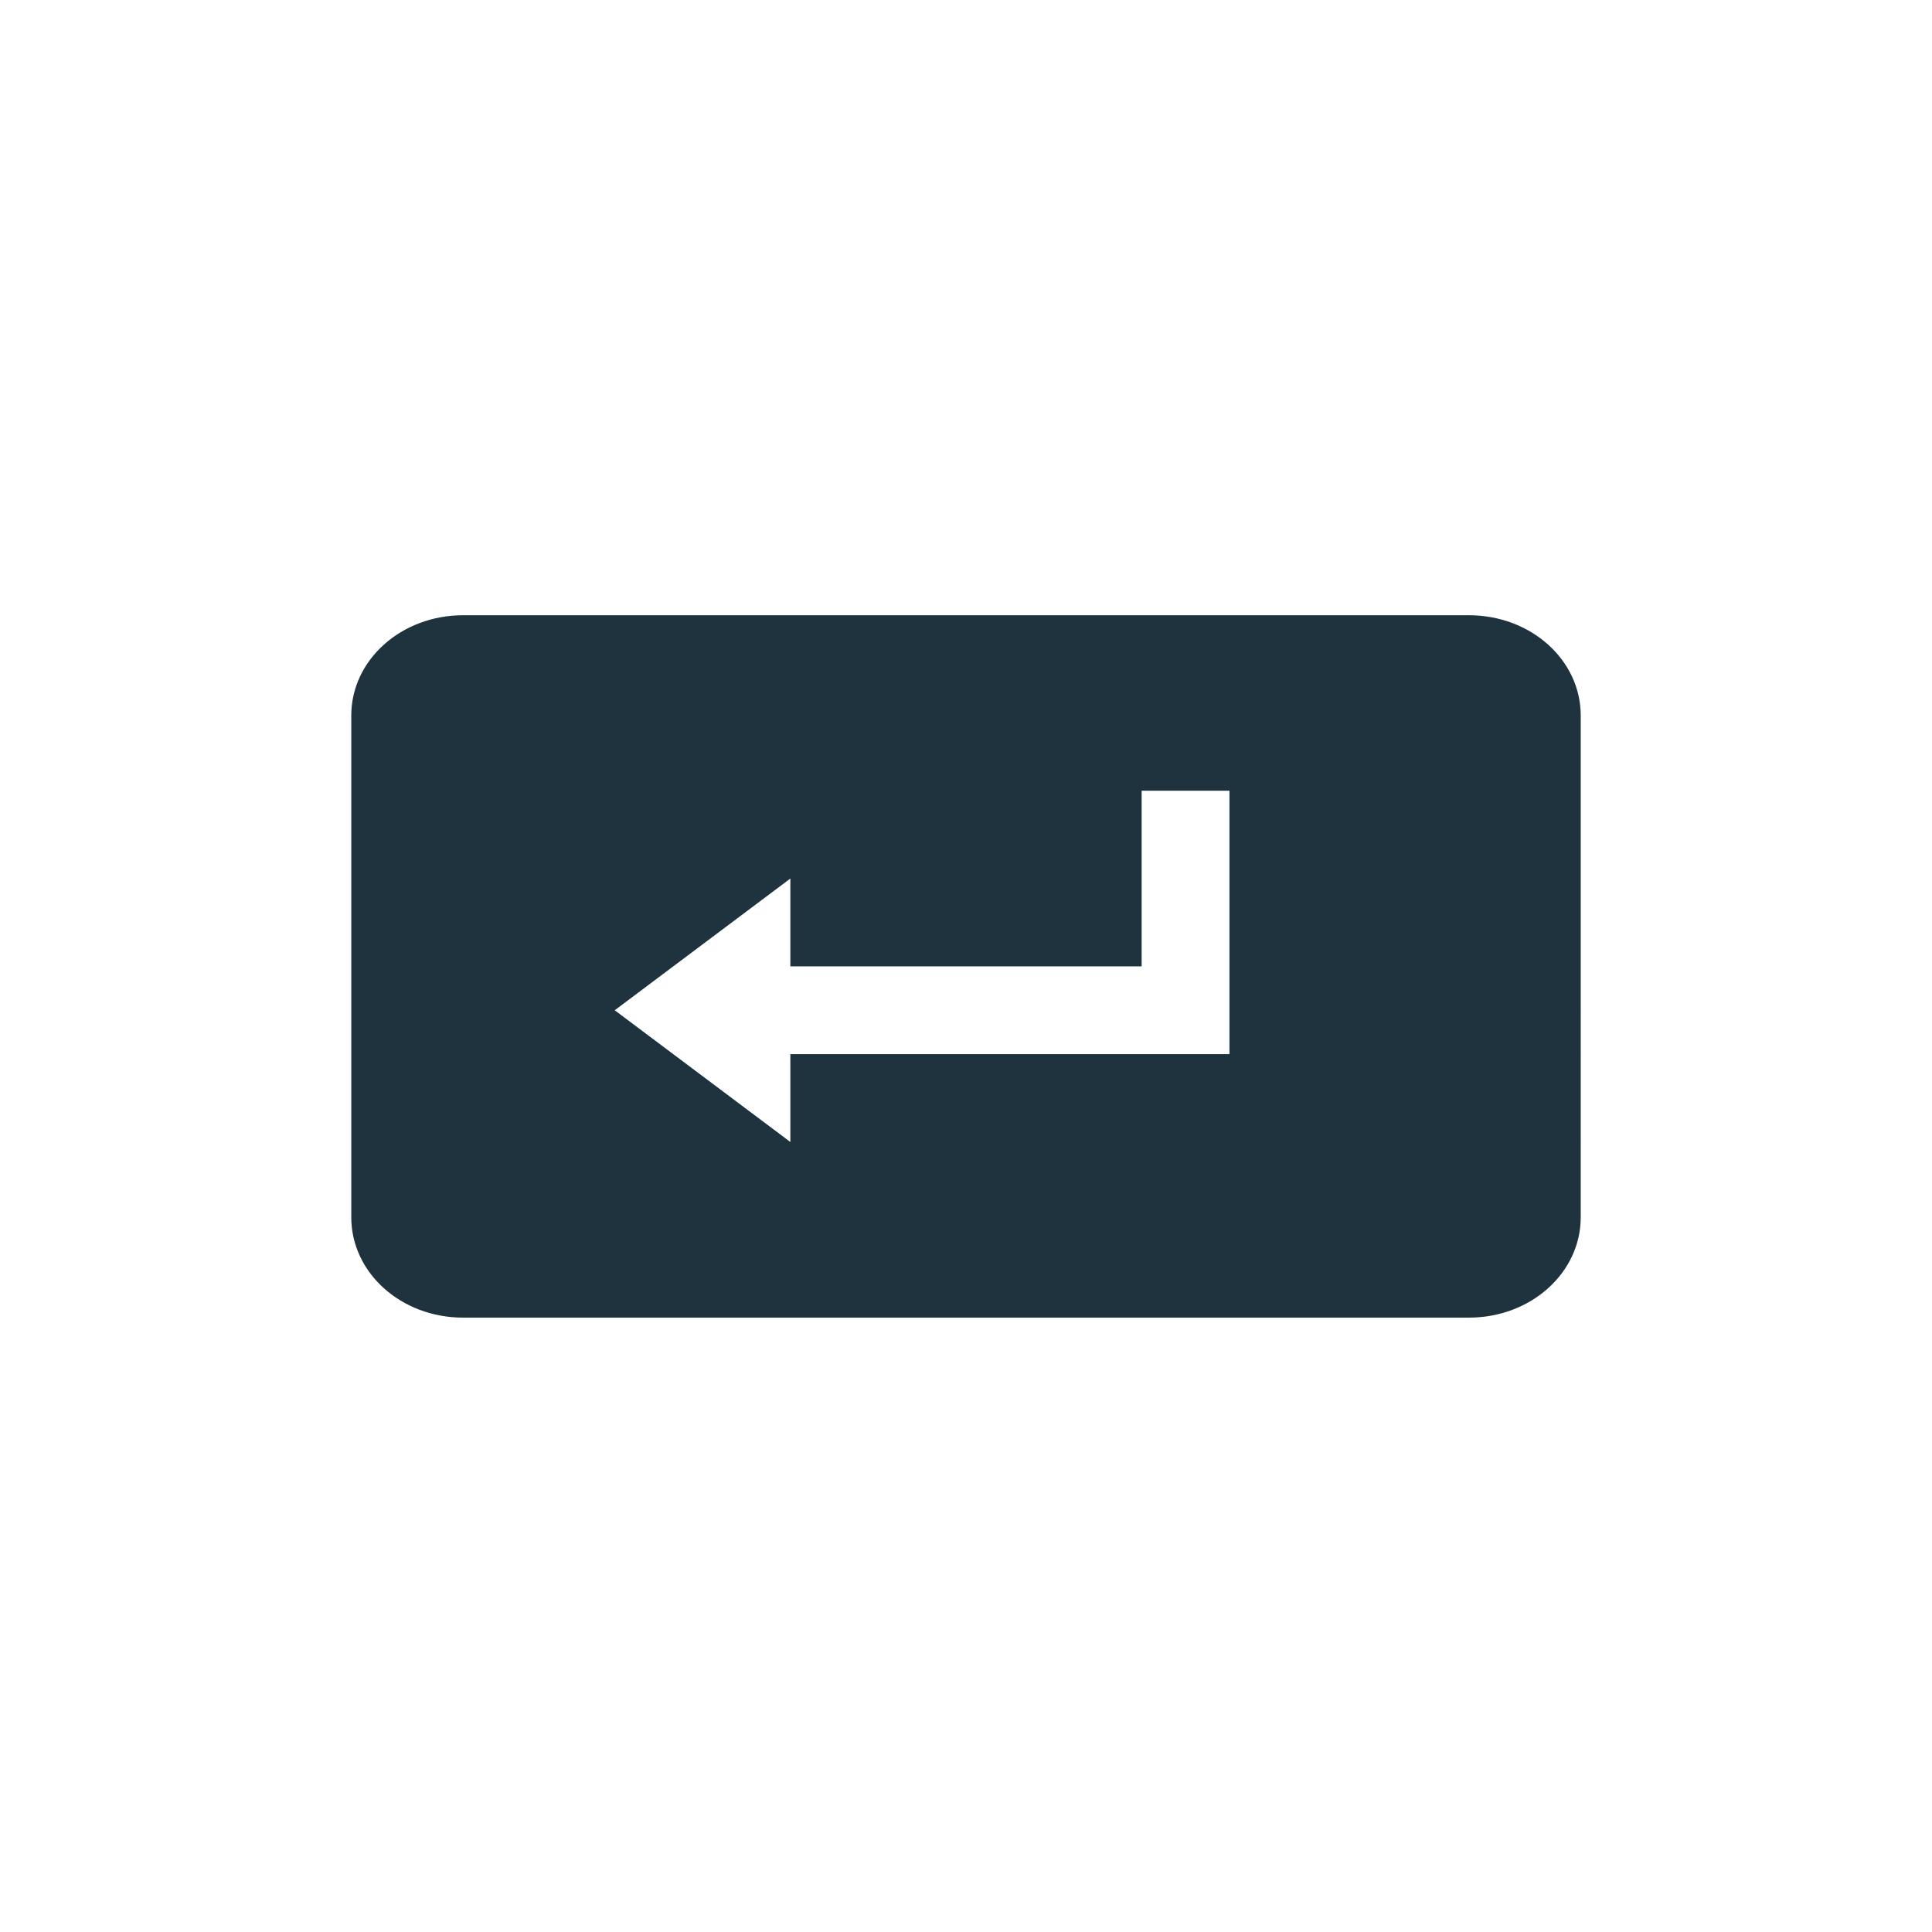 <svg xmlns="http://www.w3.org/2000/svg" width="22" height="22"><defs><style type="text/css" id="current-color-scheme"></style></defs><path d="M5.273 7.006C4.568 7.006 4 7.516 4 8.148v5.713c0 .633.568 1.143 1.273 1.143h11.454c.705 0 1.273-.51 1.273-1.143V8.148c0-.633-.568-1.142-1.273-1.142H5.273zM13 9.004h1v3H9v1l-2-1.5 2-1.5v1h4v-2z" fill="currentColor" color="#1e333d"/></svg>